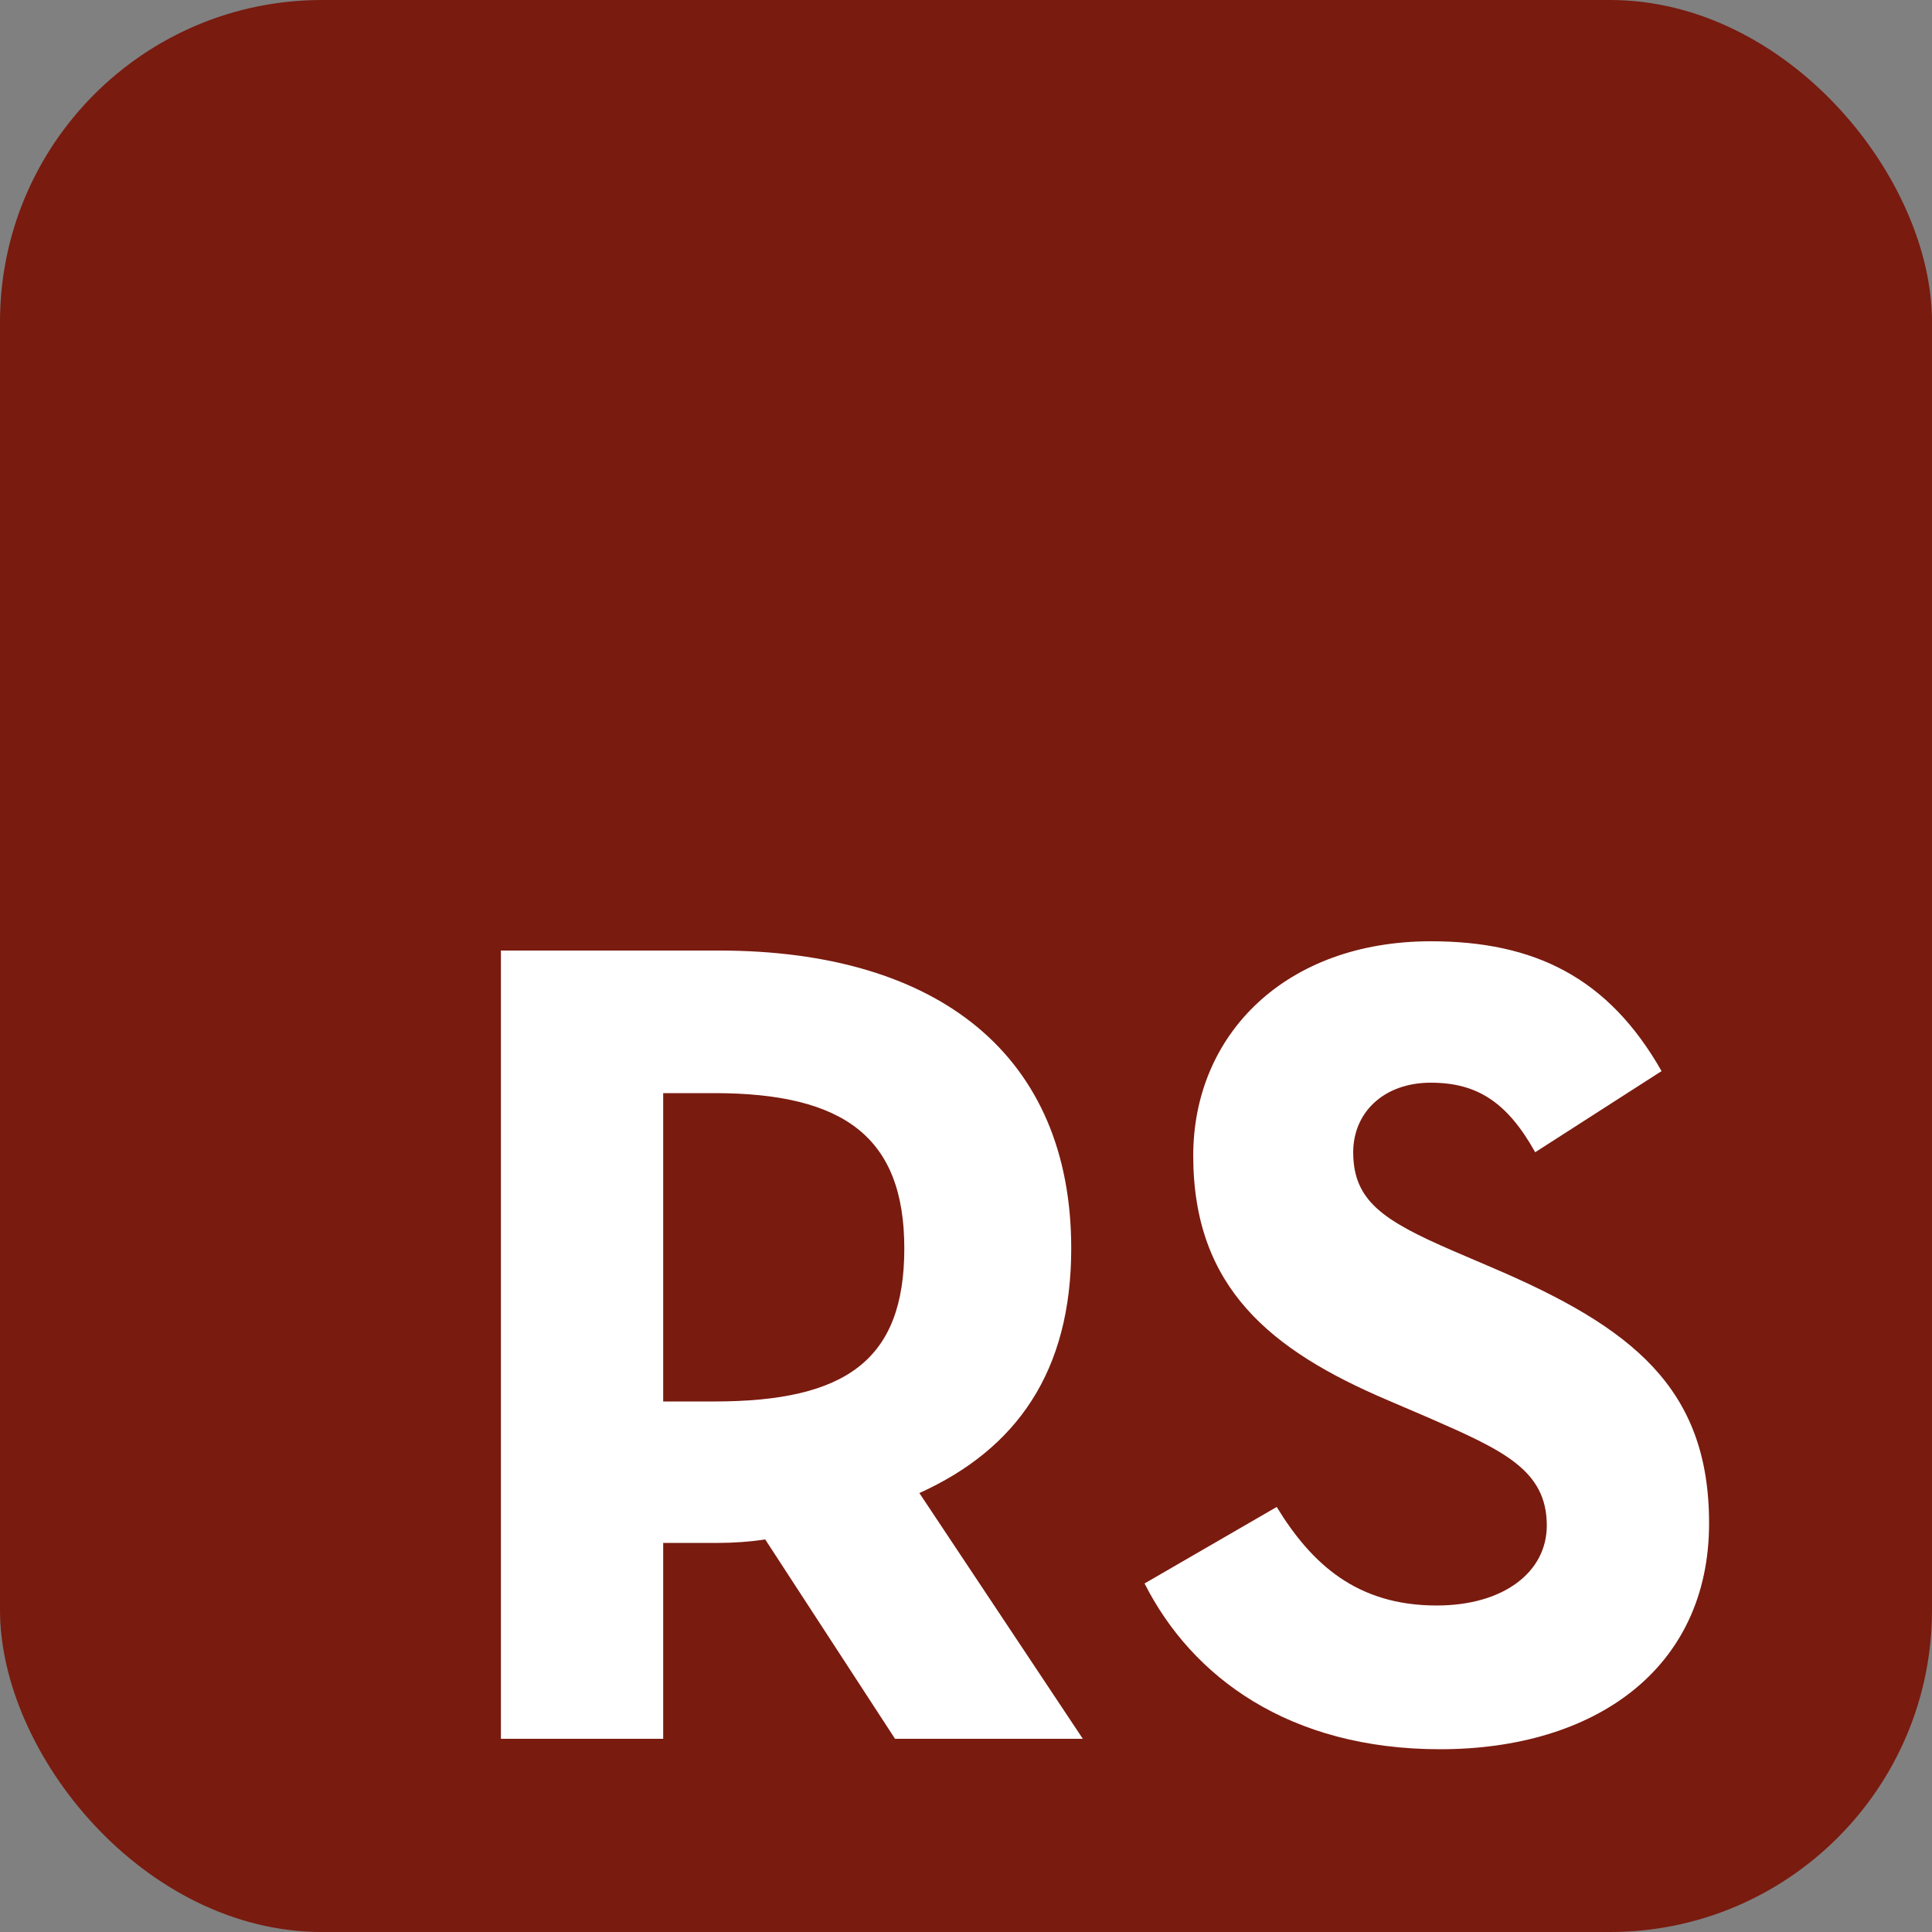 <svg width="60" height="60" viewBox="0 0 60 60" fill="none" xmlns="http://www.w3.org/2000/svg">
<rect x="0" y="0" width="60" height="60" fill="#808080" stroke="none"/>
<rect width="60" height="60" rx="10" fill="#791B0F"/>
<path d="M28.552 46.368C31.576 45 33.268 42.588 33.268 38.772C33.268 32.796 29.164 29.52 22.324 29.52H15.556V54H20.596V47.916H22.324C22.792 47.916 23.296 47.88 23.764 47.808L27.796 54H33.628L28.552 46.368ZM20.596 43.524V33.948H22.18C26.212 33.948 28.084 35.316 28.084 38.772C28.084 42.228 26.284 43.524 22.18 43.524H20.596ZM44.725 54.324C49.513 54.324 53.077 51.84 53.077 47.304C53.077 43.092 50.665 41.22 46.381 39.384L45.121 38.844C42.961 37.908 42.025 37.296 42.025 35.784C42.025 34.56 42.961 33.624 44.437 33.624C45.877 33.624 46.813 34.236 47.677 35.784L51.601 33.264C49.945 30.348 47.641 29.232 44.437 29.232C39.937 29.232 37.057 32.112 37.057 35.892C37.057 39.996 39.469 41.94 43.105 43.488L44.365 44.028C46.669 45.036 48.037 45.648 48.037 47.376C48.037 48.816 46.705 49.86 44.617 49.86C42.133 49.86 40.729 48.564 39.649 46.8L35.545 49.176C37.021 52.092 40.045 54.324 44.725 54.324Z" fill="white"/>
</svg>

